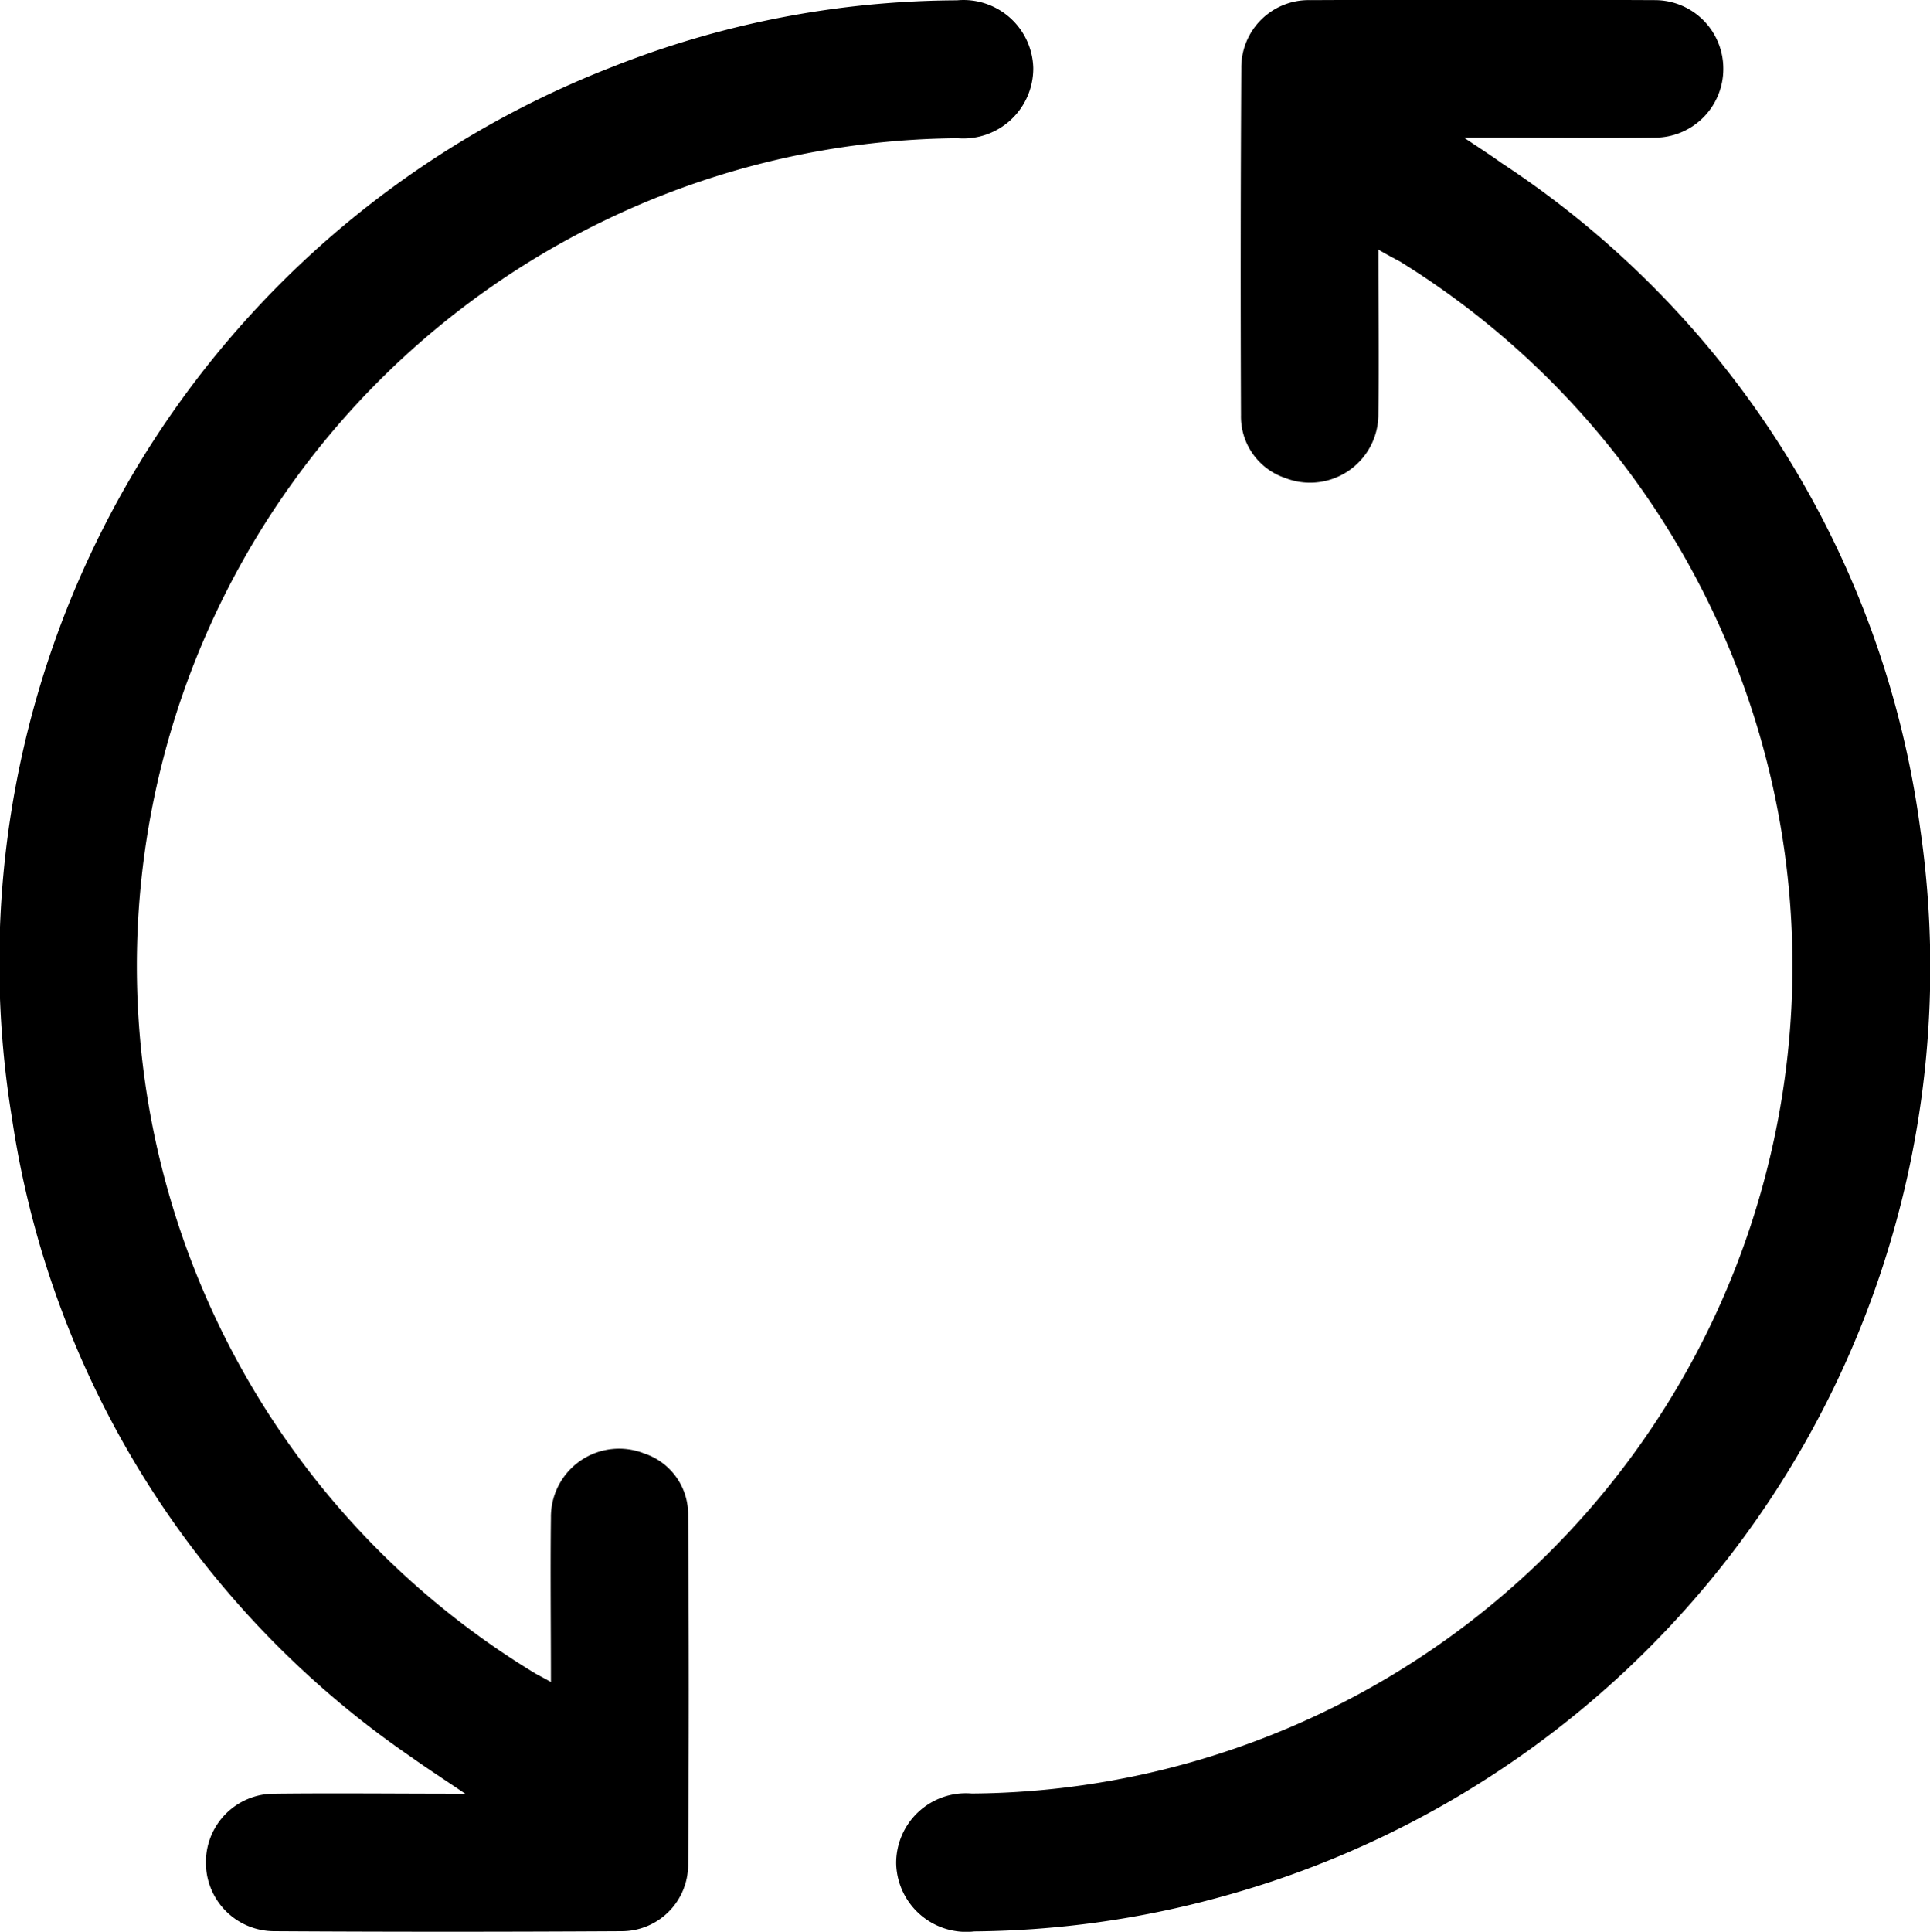 <svg xmlns="http://www.w3.org/2000/svg" width="30.002" height="30.023" viewBox="0 0 30.002 30.023">
  <g id="Group_6" data-name="Group 6" transform="translate(763.617 479.261)">
    <path id="Path_24" data-name="Path 24" d="M-755.053-453.077c0-.885-.01-1.719,0-2.552a1.06,1.06,0,0,1,1.45-1,.993.993,0,0,1,.683.947q.02,2.73,0,5.46a1.033,1.033,0,0,1-1.041,1.018q-2.7.016-5.393,0a1.063,1.063,0,0,1-1.062-1.07,1.061,1.061,0,0,1,1.064-1.067c.957-.011,1.914,0,2.967,0-.328-.222-.584-.387-.832-.564a14.643,14.643,0,0,1-6.214-9.937,14.937,14.937,0,0,1,9.333-16.337,14.668,14.668,0,0,1,5.357-1.034,1.085,1.085,0,0,1,1.186,1.049,1.088,1.088,0,0,1-1.177,1.094,12.862,12.862,0,0,0-12.179,9.05,12.859,12.859,0,0,0,5.616,14.811C-755.233-453.175-755.174-453.144-755.053-453.077Z" transform="translate(0 -0.043)" fill-rule="evenodd"/>
    <path id="Path_25" data-name="Path 25" d="M-600.267-475.381c0,.884.01,1.717,0,2.549a1.062,1.062,0,0,1-1.448,1,1.007,1.007,0,0,1-.688-.978q-.011-2.7.005-5.392a1.047,1.047,0,0,1,1.074-1.057q2.679-.012,5.358,0a1.063,1.063,0,0,1,1.061,1.071,1.066,1.066,0,0,1-1.066,1.066c-.848.012-1.7,0-2.545,0h-.421c.252.168.424.279.593.4a14.709,14.709,0,0,1,6.5,10.341,14.972,14.972,0,0,1-10.869,16.6,14.879,14.879,0,0,1-3.833.537,1.09,1.09,0,0,1-1.217-1.05,1.084,1.084,0,0,1,1.176-1.093,12.845,12.845,0,0,0,12.309-9.5,12.868,12.868,0,0,0-5.654-14.31C-600.031-475.249-600.126-475.3-600.267-475.381Z" transform="translate(-141.923)" fill-rule="evenodd"/>
  </g>
</svg>

